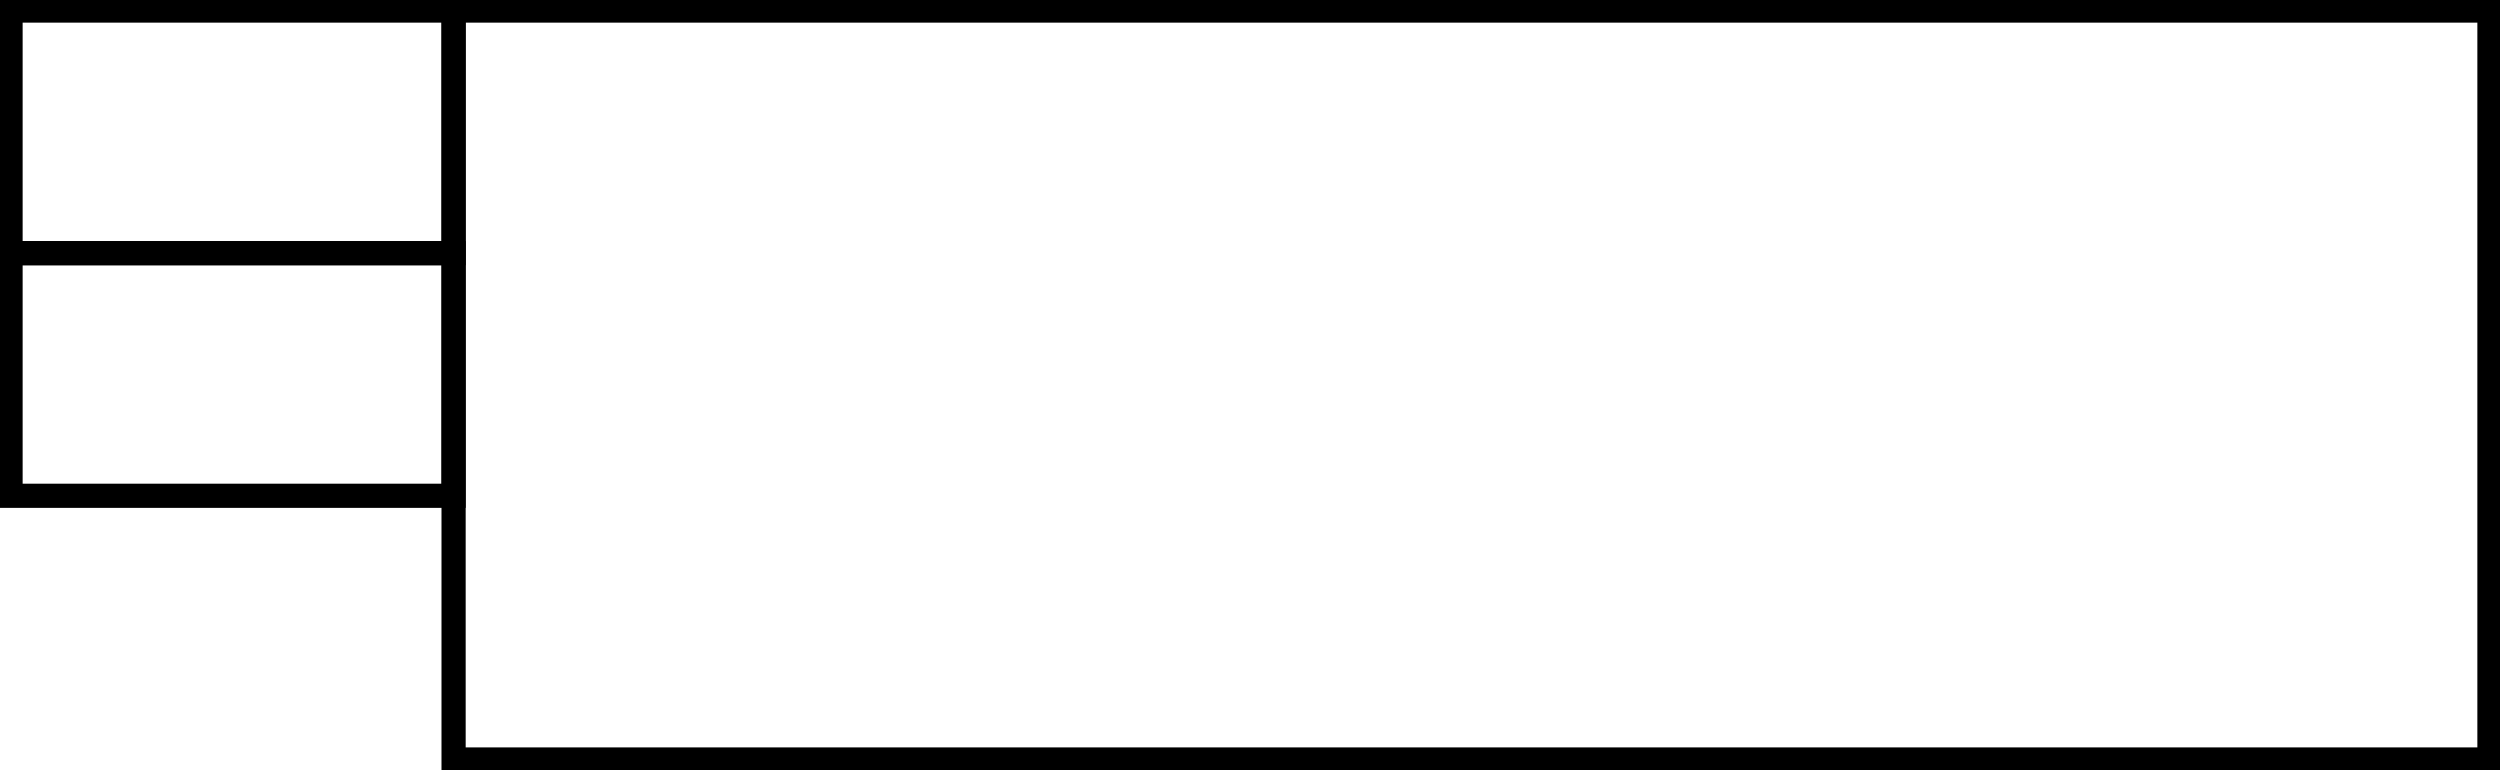 <svg width="237" height="73" xmlns="http://www.w3.org/2000/svg" xmlns:xlink="http://www.w3.org/1999/xlink" xml:space="preserve" overflow="hidden"><g transform="translate(-3958 -1455)"><rect x="4001" y="1456" width="193" height="71" stroke="#000000" stroke-width="2.292" stroke-miterlimit="8" fill="none"/><rect x="3959" y="1456" width="42" height="23" stroke="#000000" stroke-width="2.292" stroke-miterlimit="8" fill="none"/><rect x="3959" y="1479" width="42" height="23" stroke="#000000" stroke-width="2.292" stroke-miterlimit="8" fill="none"/></g></svg>